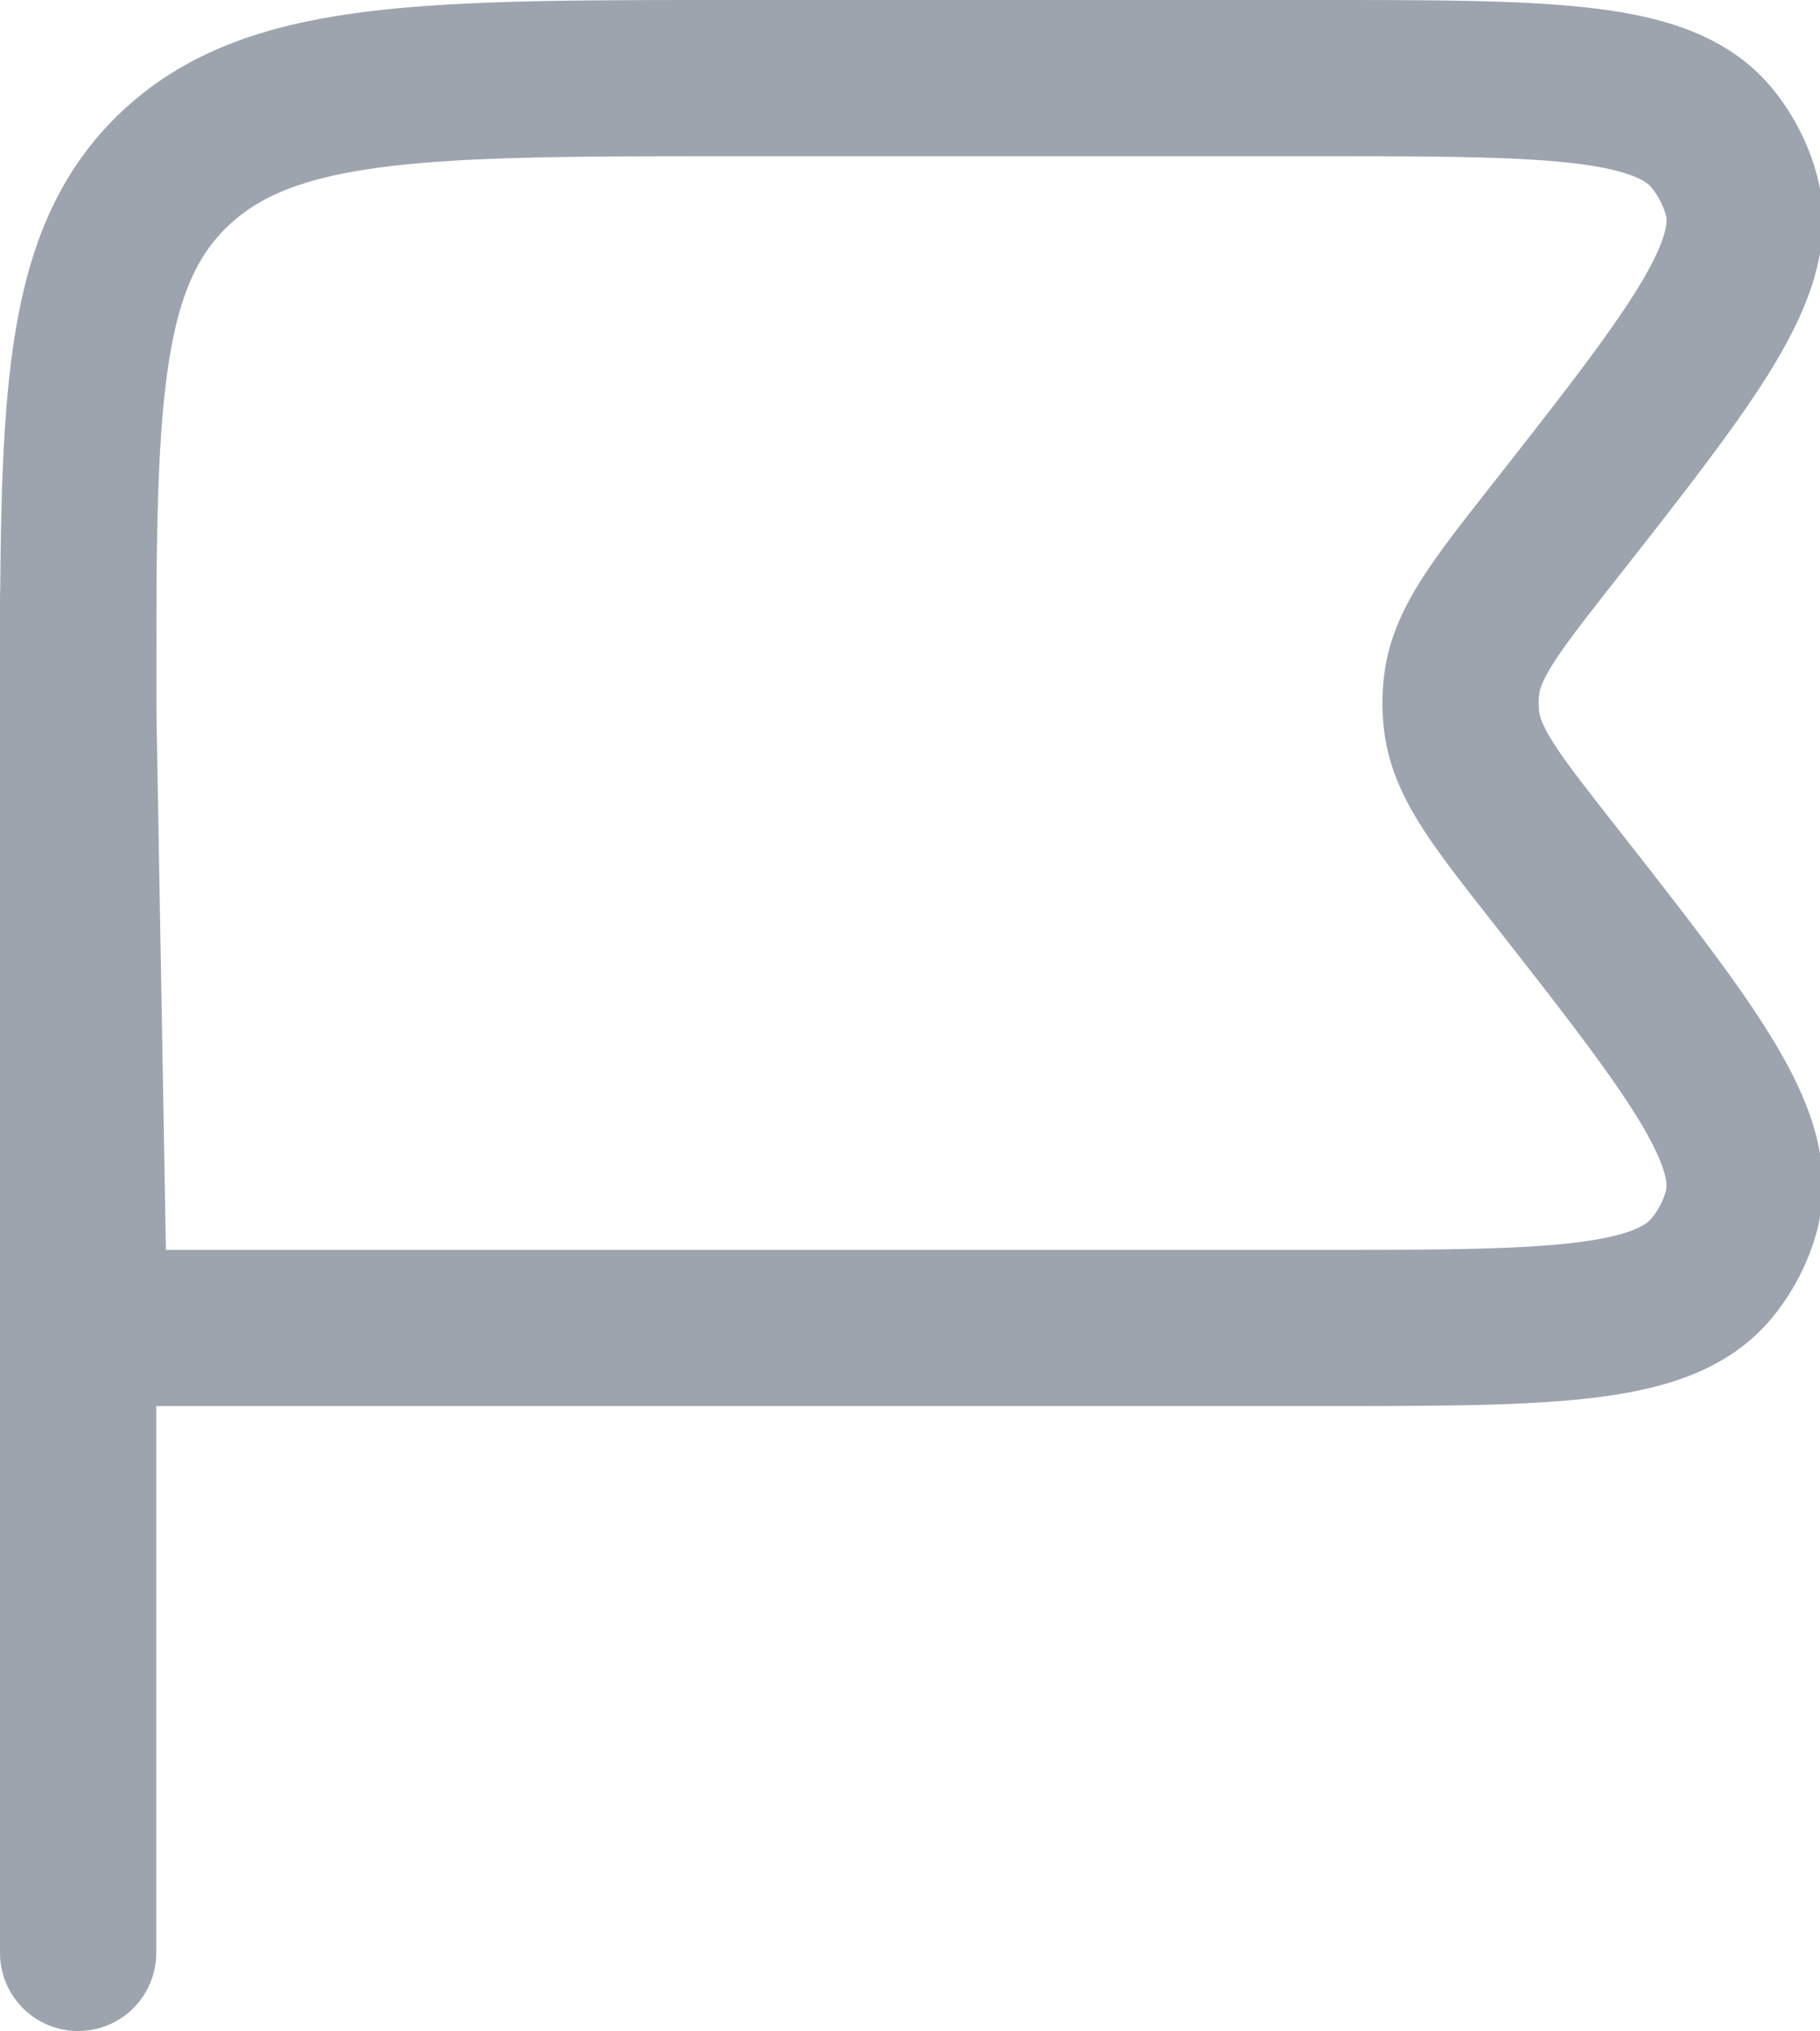 <svg xmlns="http://www.w3.org/2000/svg" width="17.473" height="19.5" viewBox="0 0 17.473 19.5">
  <g id="flag-03-stroke-rounded" transform="translate(0.75 0.75)">
    <path id="Path_37093" data-name="Path 37093" d="M15.878,3h-5.6C7.321,3,5.84,3,4.92,3.879S4,6.172,4,9l.106,6H15.878c2.223,0,3.335,0,3.806-.575a1.473,1.473,0,0,0,.281-.536c.2-.7-.469-1.554-1.8-3.253h0c-.555-.707-.832-1.06-.882-1.461a1.435,1.435,0,0,1,0-.35c.049-.4.327-.755.882-1.461h0c1.334-1.7,2-2.548,1.8-3.253a1.474,1.474,0,0,0-.281-.537C19.213,3,18.1,3,15.878,3Z" transform="translate(-4 -3)" fill="none" stroke="#9da4ae" stroke-linecap="round" stroke-linejoin="round" stroke-width="1.5"/>
    <path id="Path_37094" data-name="Path 37094" d="M4,21V8" transform="translate(-4 -3)" fill="none" stroke="#9da4ae" stroke-linecap="round" stroke-width="1.5"/>
  </g>
</svg>
